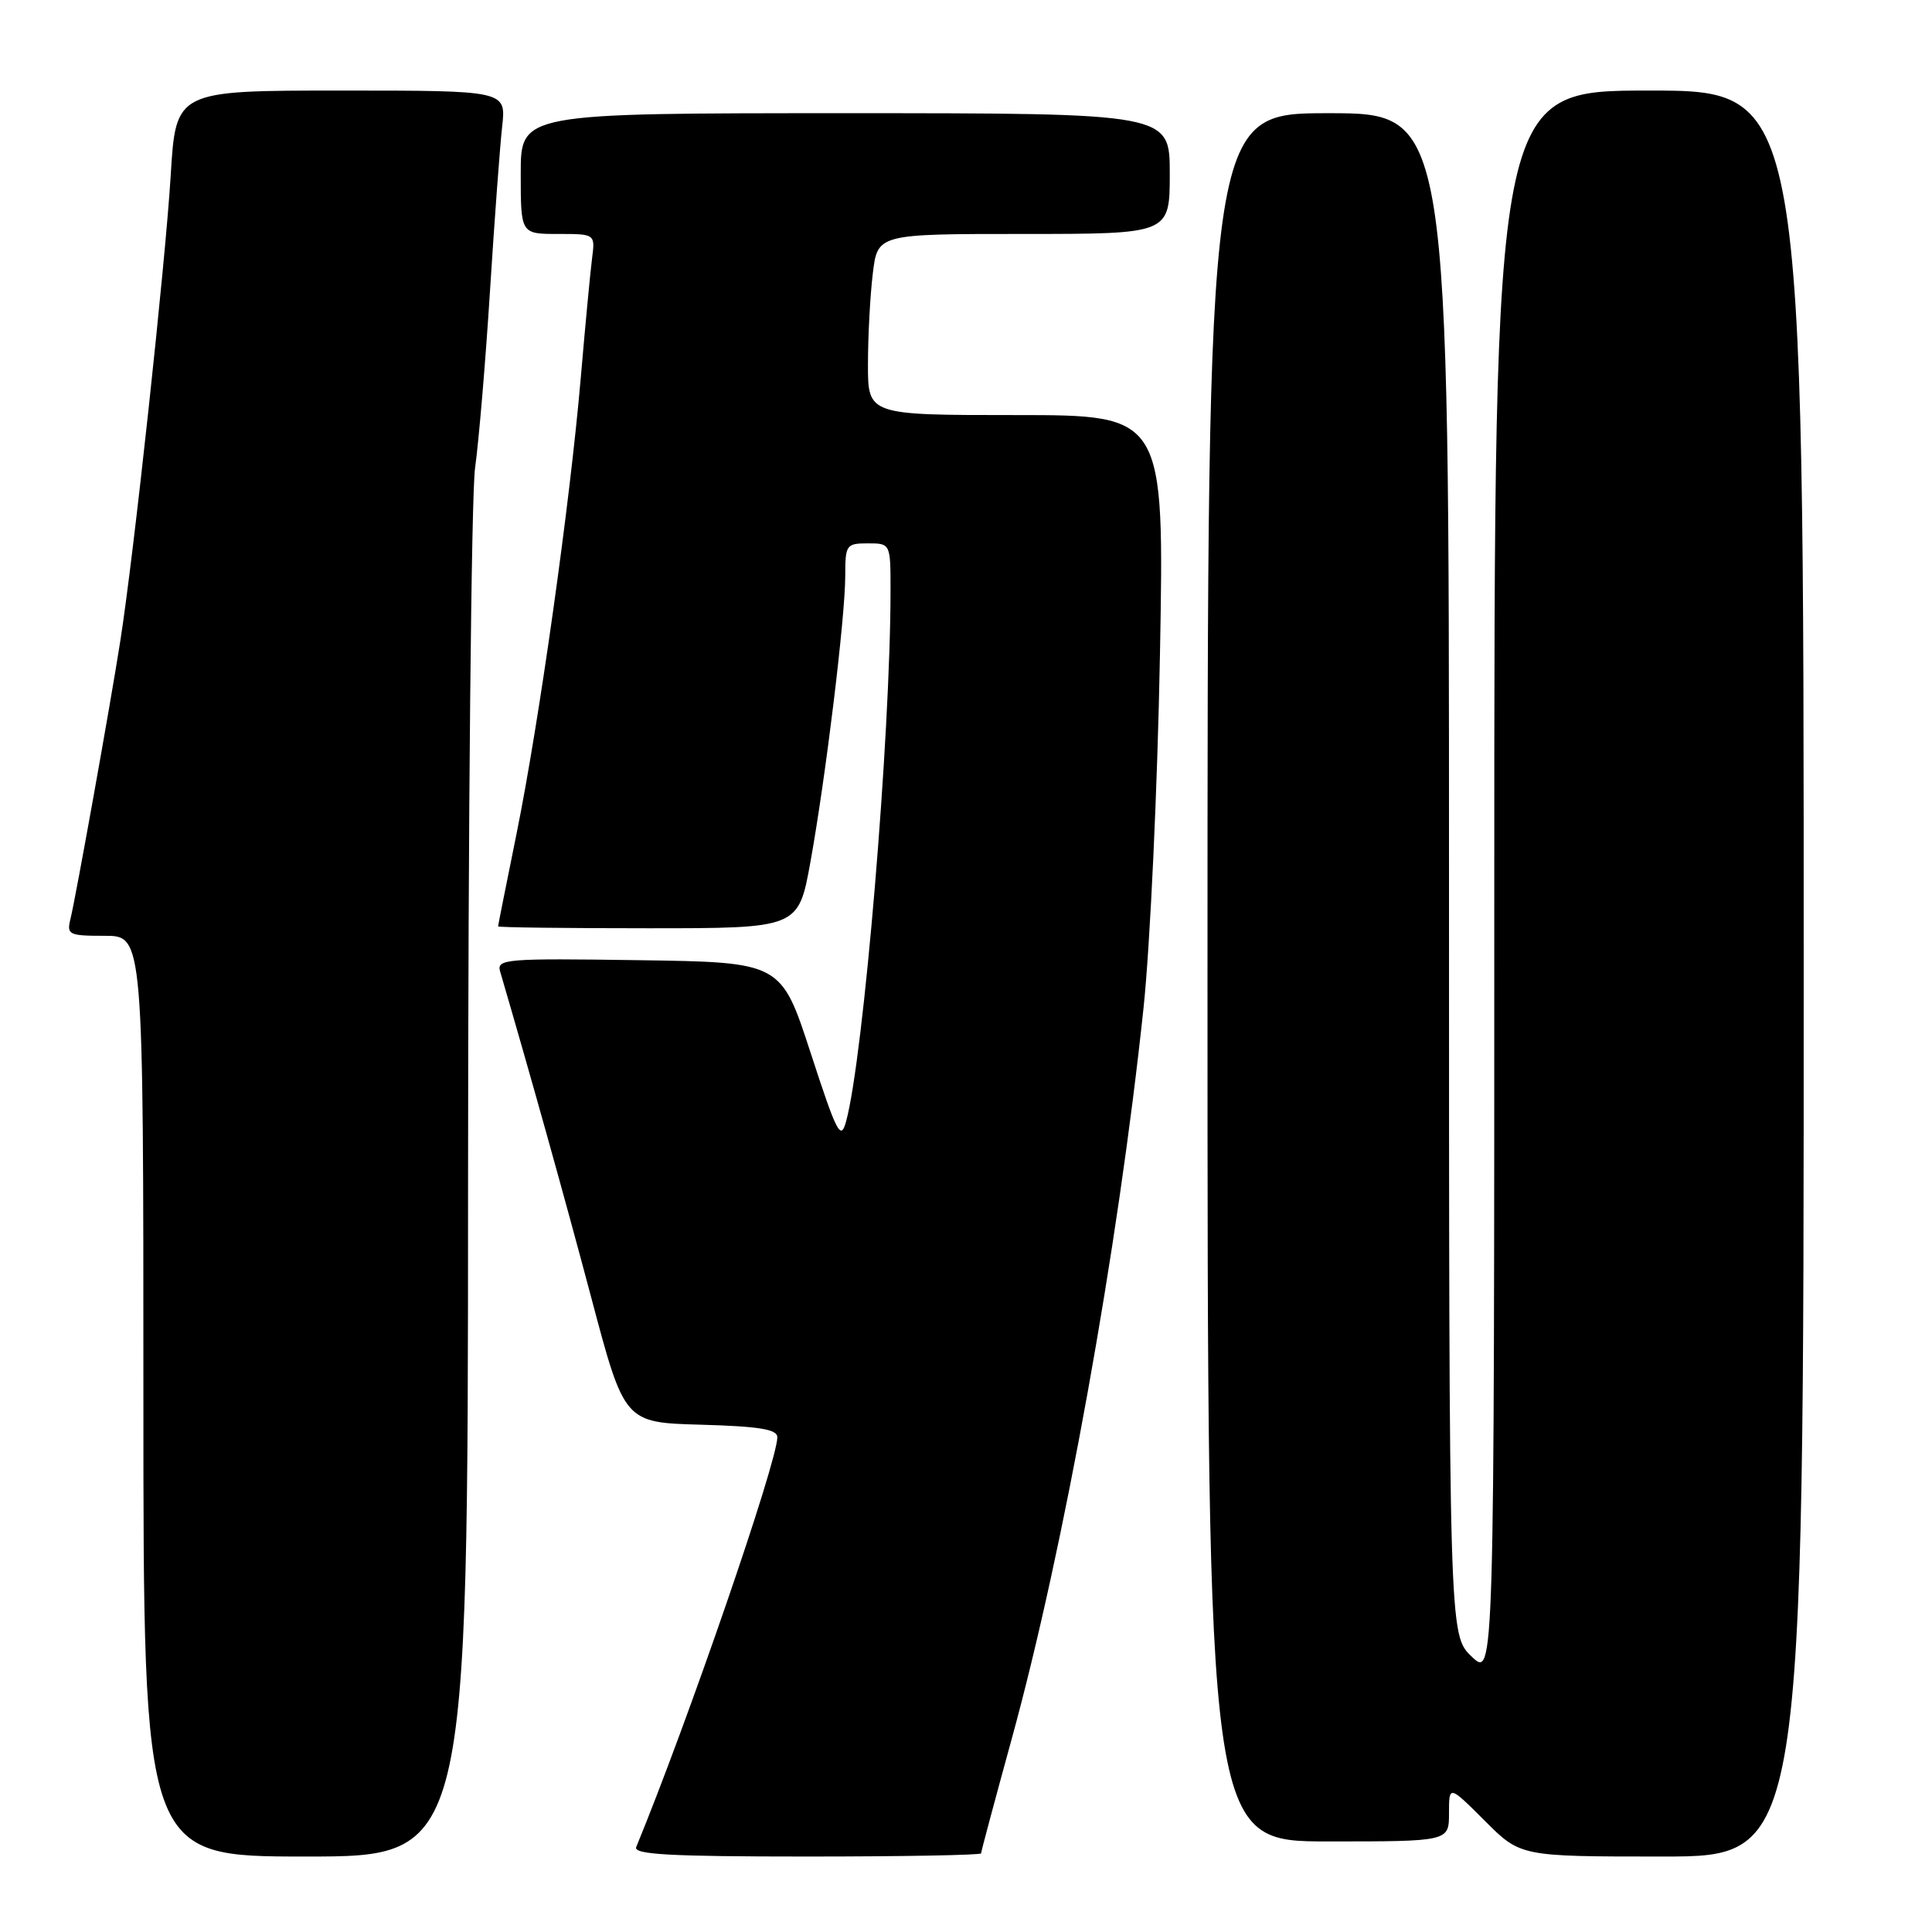 <?xml version="1.0" encoding="UTF-8" standalone="no"?>
<!DOCTYPE svg PUBLIC "-//W3C//DTD SVG 1.1//EN" "http://www.w3.org/Graphics/SVG/1.1/DTD/svg11.dtd" >
<svg xmlns="http://www.w3.org/2000/svg" xmlns:xlink="http://www.w3.org/1999/xlink" version="1.1" viewBox="0 0 256 256">
 <g >
 <path fill="currentColor"
d=" M 62.02 157.25 C 62.03 108.44 62.45 65.58 62.95 62.00 C 63.45 58.42 64.34 47.85 64.93 38.50 C 65.52 29.15 66.25 19.36 66.54 16.75 C 67.07 12.00 67.07 12.00 45.18 12.00 C 23.30 12.00 23.30 12.00 22.62 23.24 C 21.91 34.91 17.72 73.67 15.93 85.00 C 14.59 93.56 10.04 118.89 9.34 121.75 C 8.82 123.86 9.10 124.00 13.89 124.00 C 19.00 124.00 19.00 124.00 19.00 185.00 C 19.00 246.00 19.00 246.00 40.50 246.00 C 62.00 246.00 62.00 246.00 62.02 157.25 Z  M 130.00 245.58 C 130.00 245.35 131.82 238.56 134.04 230.48 C 140.97 205.27 148.15 165.47 151.53 133.50 C 152.40 125.25 153.38 104.21 153.70 86.75 C 154.28 55.00 154.28 55.00 134.64 55.00 C 115.00 55.00 115.00 55.00 115.01 48.25 C 115.01 44.54 115.30 39.14 115.65 36.25 C 116.28 31.00 116.28 31.00 135.64 31.00 C 155.00 31.00 155.00 31.00 155.00 23.00 C 155.00 15.00 155.00 15.00 112.00 15.00 C 69.00 15.00 69.00 15.00 69.00 23.00 C 69.00 31.00 69.00 31.00 73.94 31.00 C 78.87 31.00 78.87 31.00 78.45 34.25 C 78.22 36.04 77.55 43.12 76.96 50.00 C 75.53 66.68 71.44 95.69 68.44 110.50 C 67.10 117.10 66.00 122.61 66.00 122.75 C 66.00 122.89 74.95 123.00 85.90 123.00 C 105.79 123.00 105.79 123.00 107.38 114.25 C 109.42 102.96 112.00 81.77 112.00 76.28 C 112.00 72.19 112.13 72.00 115.00 72.00 C 118.00 72.00 118.00 72.00 118.00 78.25 C 118.00 97.50 114.43 140.15 112.11 148.60 C 111.40 151.19 110.90 150.21 107.41 139.50 C 103.50 127.50 103.50 127.50 84.63 127.23 C 66.96 126.97 65.79 127.07 66.27 128.73 C 70.25 142.31 74.81 158.62 78.36 172.00 C 82.74 188.50 82.74 188.50 92.87 188.78 C 100.64 189.00 103.00 189.39 103.00 190.44 C 103.00 193.69 91.18 228.02 84.30 244.75 C 83.90 245.73 88.80 246.00 106.89 246.00 C 119.60 246.00 130.00 245.81 130.00 245.58 Z  M 239.00 129.00 C 239.00 12.00 239.00 12.00 218.50 12.00 C 198.00 12.00 198.00 12.00 198.00 117.19 C 198.00 222.37 198.00 222.37 195.00 219.50 C 192.00 216.63 192.00 216.63 192.00 115.81 C 192.00 15.00 192.00 15.00 176.00 15.00 C 160.00 15.00 160.00 15.00 160.00 129.50 C 160.00 244.00 160.00 244.00 176.00 244.00 C 192.00 244.00 192.00 244.00 192.00 240.26 C 192.00 236.53 192.00 236.53 196.74 241.26 C 201.47 246.00 201.47 246.00 220.24 246.00 C 239.00 246.00 239.00 246.00 239.00 129.00 Z "/>
</g>
</svg>